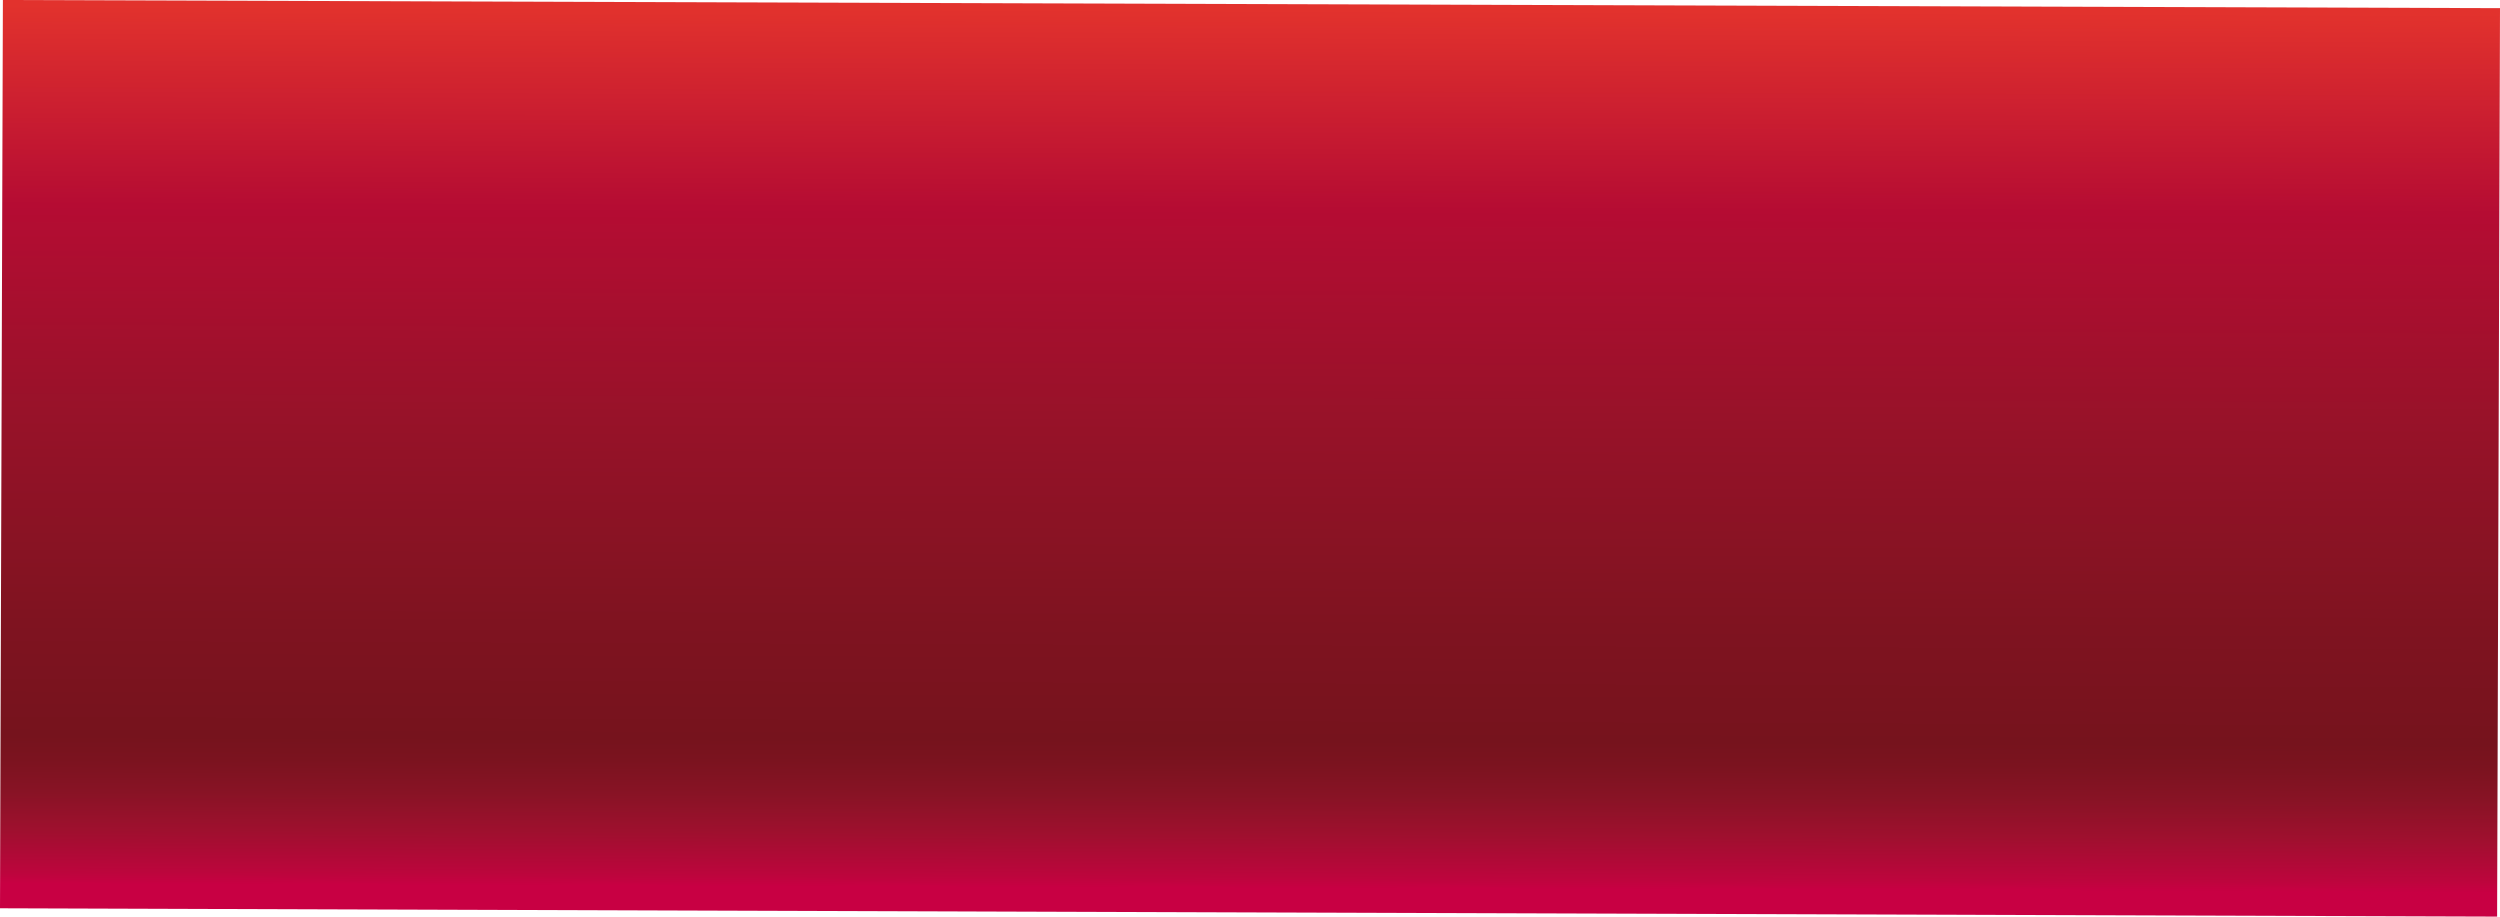 <?xml version="1.0" encoding="UTF-8" standalone="no"?>
<svg xmlns:xlink="http://www.w3.org/1999/xlink" height="269.5px" width="735.05px" xmlns="http://www.w3.org/2000/svg">
  <g transform="matrix(1.0, 0.0, 0.0, 1.0, 0.0, 0.0)">
    <path d="M734.2 269.5 L0.0 267.05 0.85 0.0 735.05 2.4 734.2 269.5" fill="url(#gradient0)" fill-rule="evenodd" stroke="none"/>
  </g>
  <defs>
    <linearGradient gradientTransform="matrix(-6.0E-4, 0.169, -0.169, -6.0E-4, 367.5, 141.2)" gradientUnits="userSpaceOnUse" id="gradient0" spreadMethod="pad" x1="-819.2" x2="819.2">
      <stop offset="0.0" stop-color="#e2322d"/>
      <stop offset="0.212" stop-color="#b50c33"/>
      <stop offset="0.431" stop-color="#981229"/>
      <stop offset="0.655" stop-color="#7f1320"/>
      <stop offset="0.776" stop-color="#76131d"/>
      <stop offset="0.8" stop-color="#7b131f"/>
      <stop offset="0.835" stop-color="#881325"/>
      <stop offset="0.875" stop-color="#9e102e"/>
      <stop offset="0.922" stop-color="#bd053d"/>
      <stop offset="0.933" stop-color="#c80043"/>
      <stop offset="1.0" stop-color="#c80043"/>
    </linearGradient>
  </defs>
</svg>
